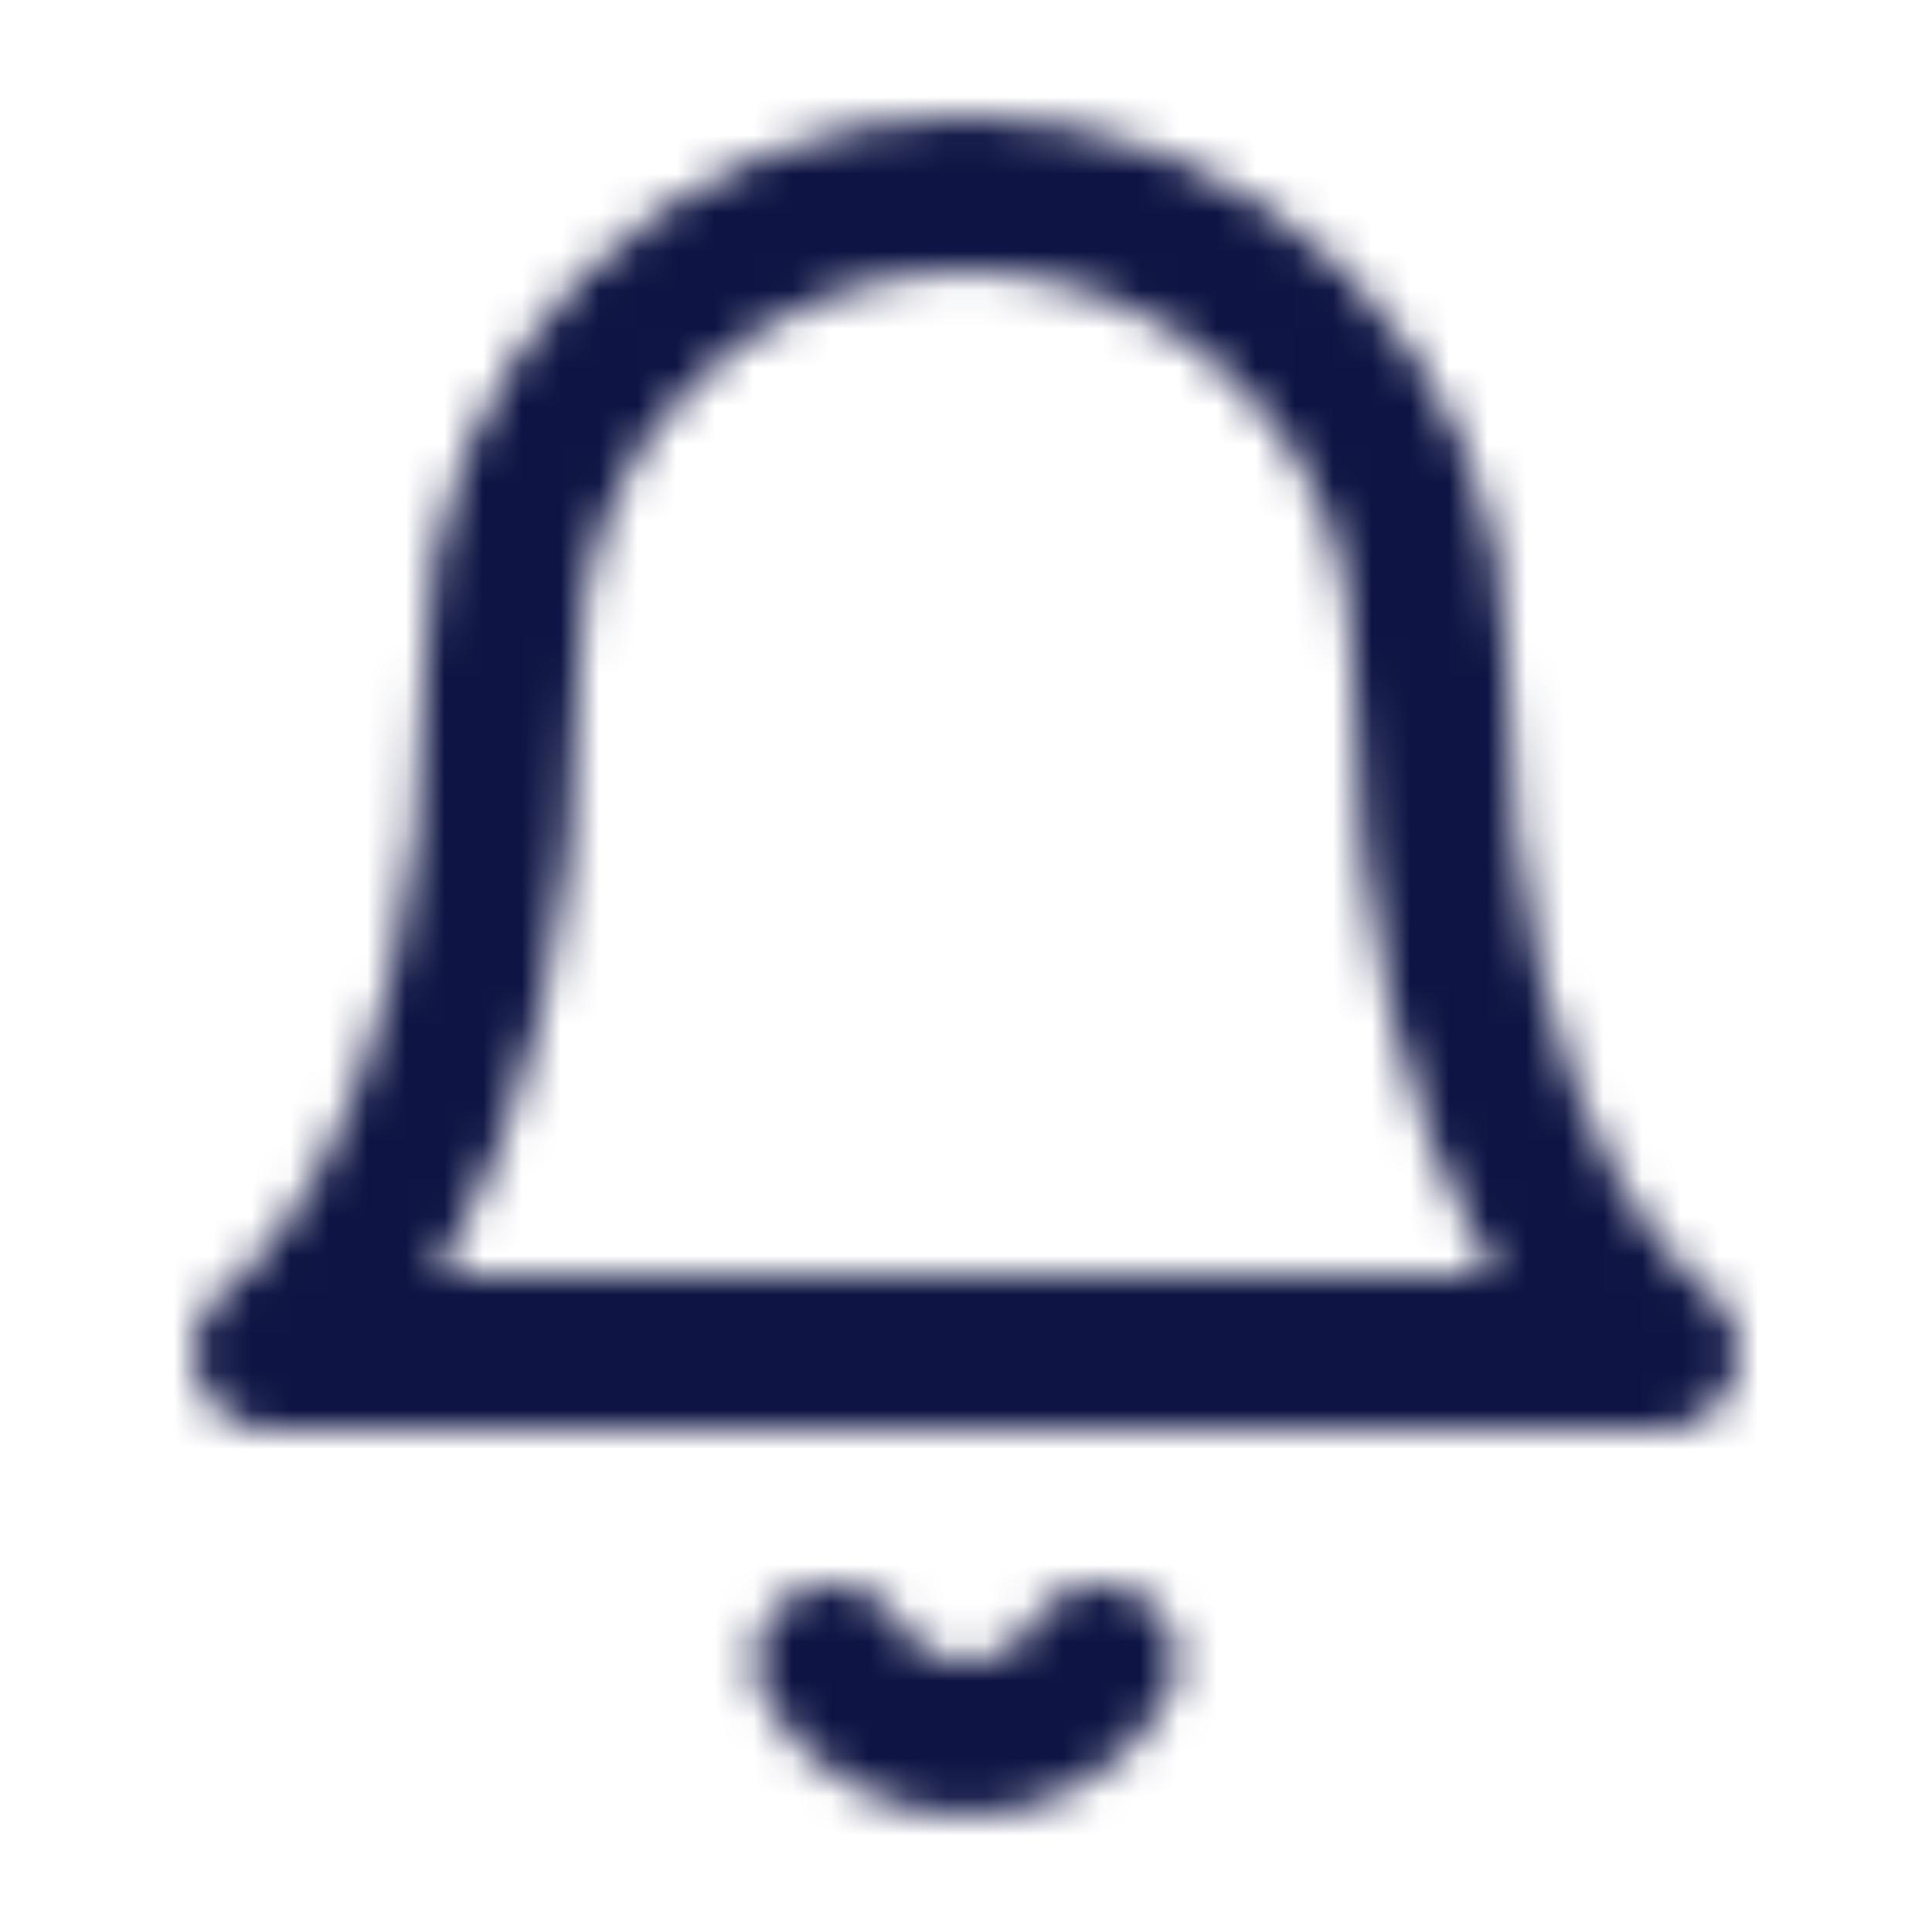<svg width="50" height="50" viewBox="0 0 50 50" fill="none" xmlns="http://www.w3.org/2000/svg">
<mask id="mask0_61_58" style="mask-type:alpha" maskUnits="userSpaceOnUse" x="1" y="1" width="48" height="48">
<path d="M28.46 43C28.108 43.606 27.604 44.109 26.997 44.459C26.389 44.809 25.701 44.993 25 44.993C24.299 44.993 23.611 44.809 23.003 44.459C22.396 44.109 21.892 43.606 21.54 43M37 17C37 13.817 35.736 10.765 33.485 8.515C31.235 6.264 28.183 5 25 5C21.817 5 18.765 6.264 16.515 8.515C14.264 10.765 13 13.817 13 17C13 31 7 35 7 35H43C43 35 37 31 37 17Z" stroke="#1E1E1E" stroke-width="4" stroke-linecap="round" stroke-linejoin="round"/>
</mask>
<g mask="url(#mask0_61_58)">
<rect width="50" height="50" fill="#0E1443"/>
</g>
</svg>
